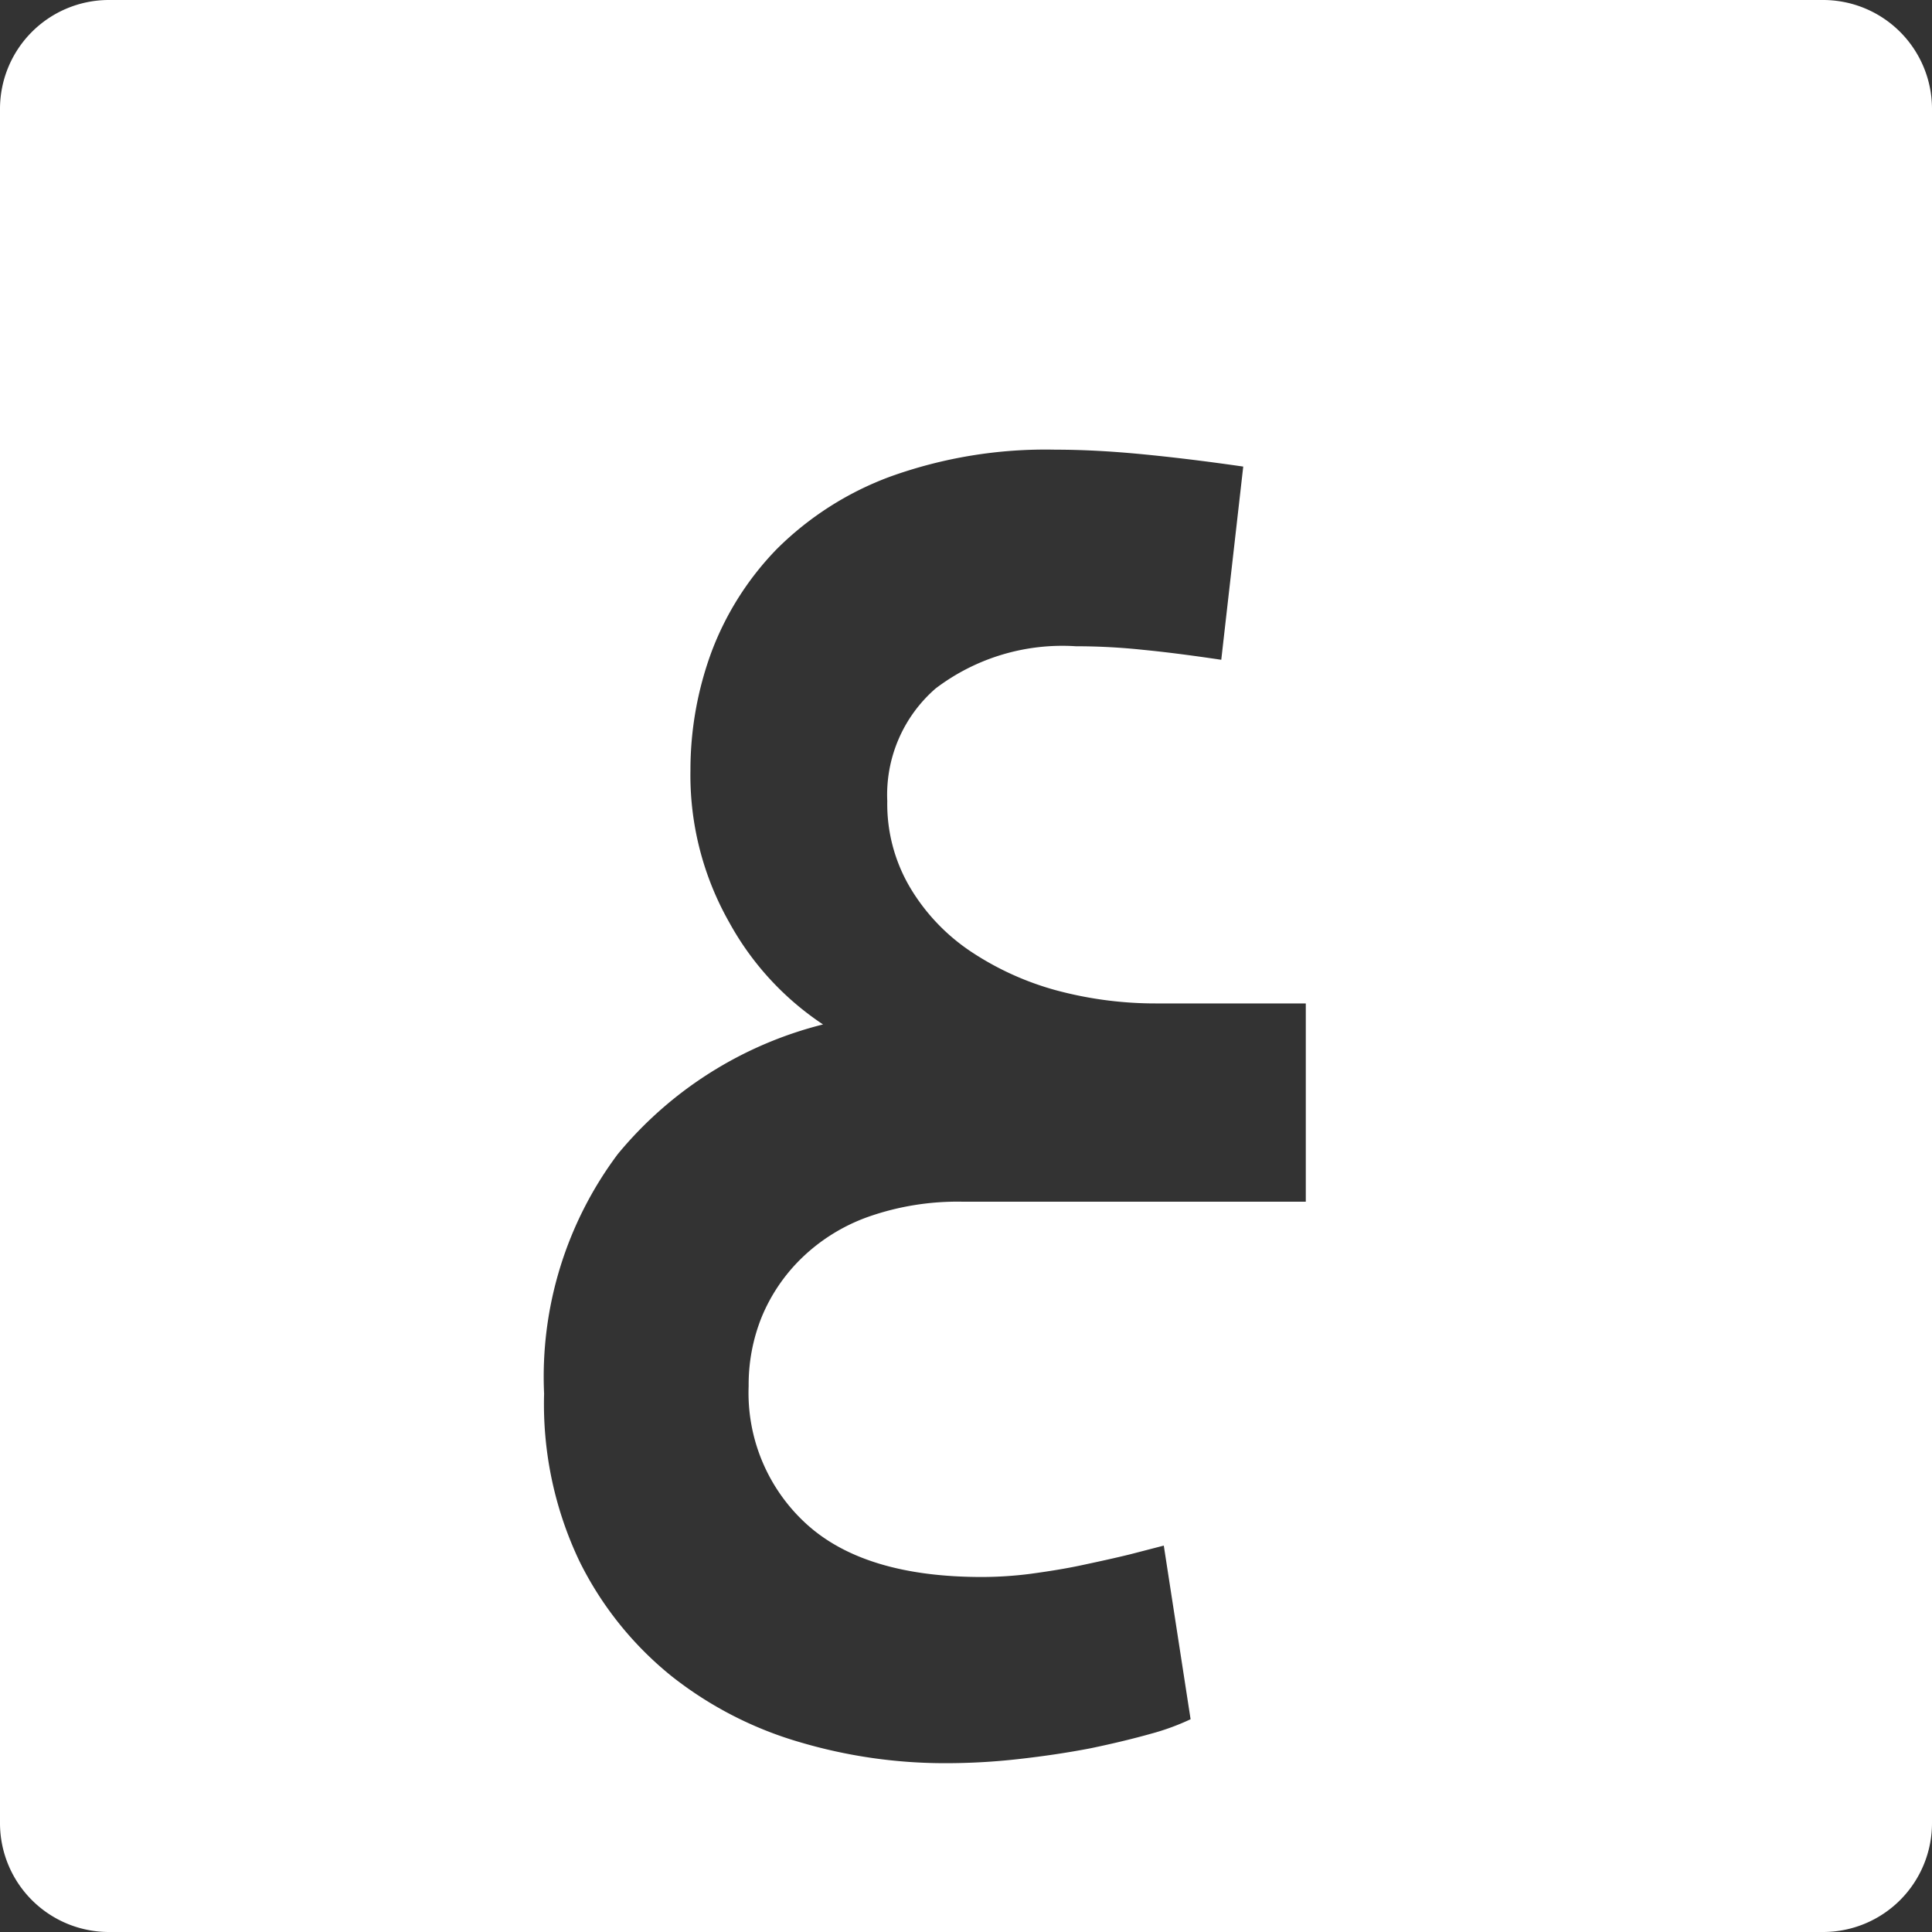 <svg xmlns="http://www.w3.org/2000/svg" viewBox="0 0 80 80"><rect x="0" y="0" width="80" height="80" fill="#333333" stroke="none"/><defs><style>.cls-1{fill:#fff;}</style></defs><title>ar</title><g id="Layer_2" data-name="Layer 2"><g id="Layer_1-2" data-name="Layer 1"><path class="cls-1" d="M75.49,0h-71A4.51,4.51,0,0,0,0,4.51v71A4.51,4.51,0,0,0,4.51,80h71A4.51,4.51,0,0,0,80,75.49v-71A4.51,4.51,0,0,0,75.49,0ZM54.07,49.76H39.86a11.15,11.15,0,0,0-3.92.63,7.64,7.64,0,0,0-2.76,1.72,7.26,7.26,0,0,0-1.65,2.45A7.48,7.48,0,0,0,31,57.39a7.34,7.34,0,0,0,2.42,5.74q2.41,2.17,7.24,2.17a16,16,0,0,0,2-.13c.73-.1,1.44-.21,2.14-.36s1.35-.29,2-.45L48.19,64a0,0,0,0,1,0,0l1.11,7.19a9.83,9.83,0,0,1-1.64.6q-1.1.31-2.49.6c-.93.18-1.93.33-3,.45a26.85,26.85,0,0,1-3.05.17,21.16,21.16,0,0,1-6-.87,15.55,15.55,0,0,1-5.32-2.74A14.16,14.16,0,0,1,24,64.66a15.12,15.12,0,0,1-1.47-6.95,15.38,15.38,0,0,1,3.05-9.92,16.09,16.09,0,0,1,8.5-5.37A12,12,0,0,1,30.2,38.2a12.35,12.35,0,0,1-1.61-6.32A14.12,14.12,0,0,1,29.46,27a12.33,12.33,0,0,1,2.7-4.26,13.07,13.07,0,0,1,4.69-3,19,19,0,0,1,6.86-1.12c1.07,0,2.24.06,3.5.18s2.68.29,4.27.52l-.91,8c-1.21-.18-2.29-.32-3.22-.41a26.26,26.26,0,0,0-2.8-.15,8.67,8.67,0,0,0-5.81,1.75,5.83,5.83,0,0,0-2,4.66,6.8,6.8,0,0,0,.95,3.59,8.27,8.27,0,0,0,2.48,2.62A12.13,12.13,0,0,0,43.71,41a15.82,15.82,0,0,0,4.2.55h6.16Z"/></g></g></svg>